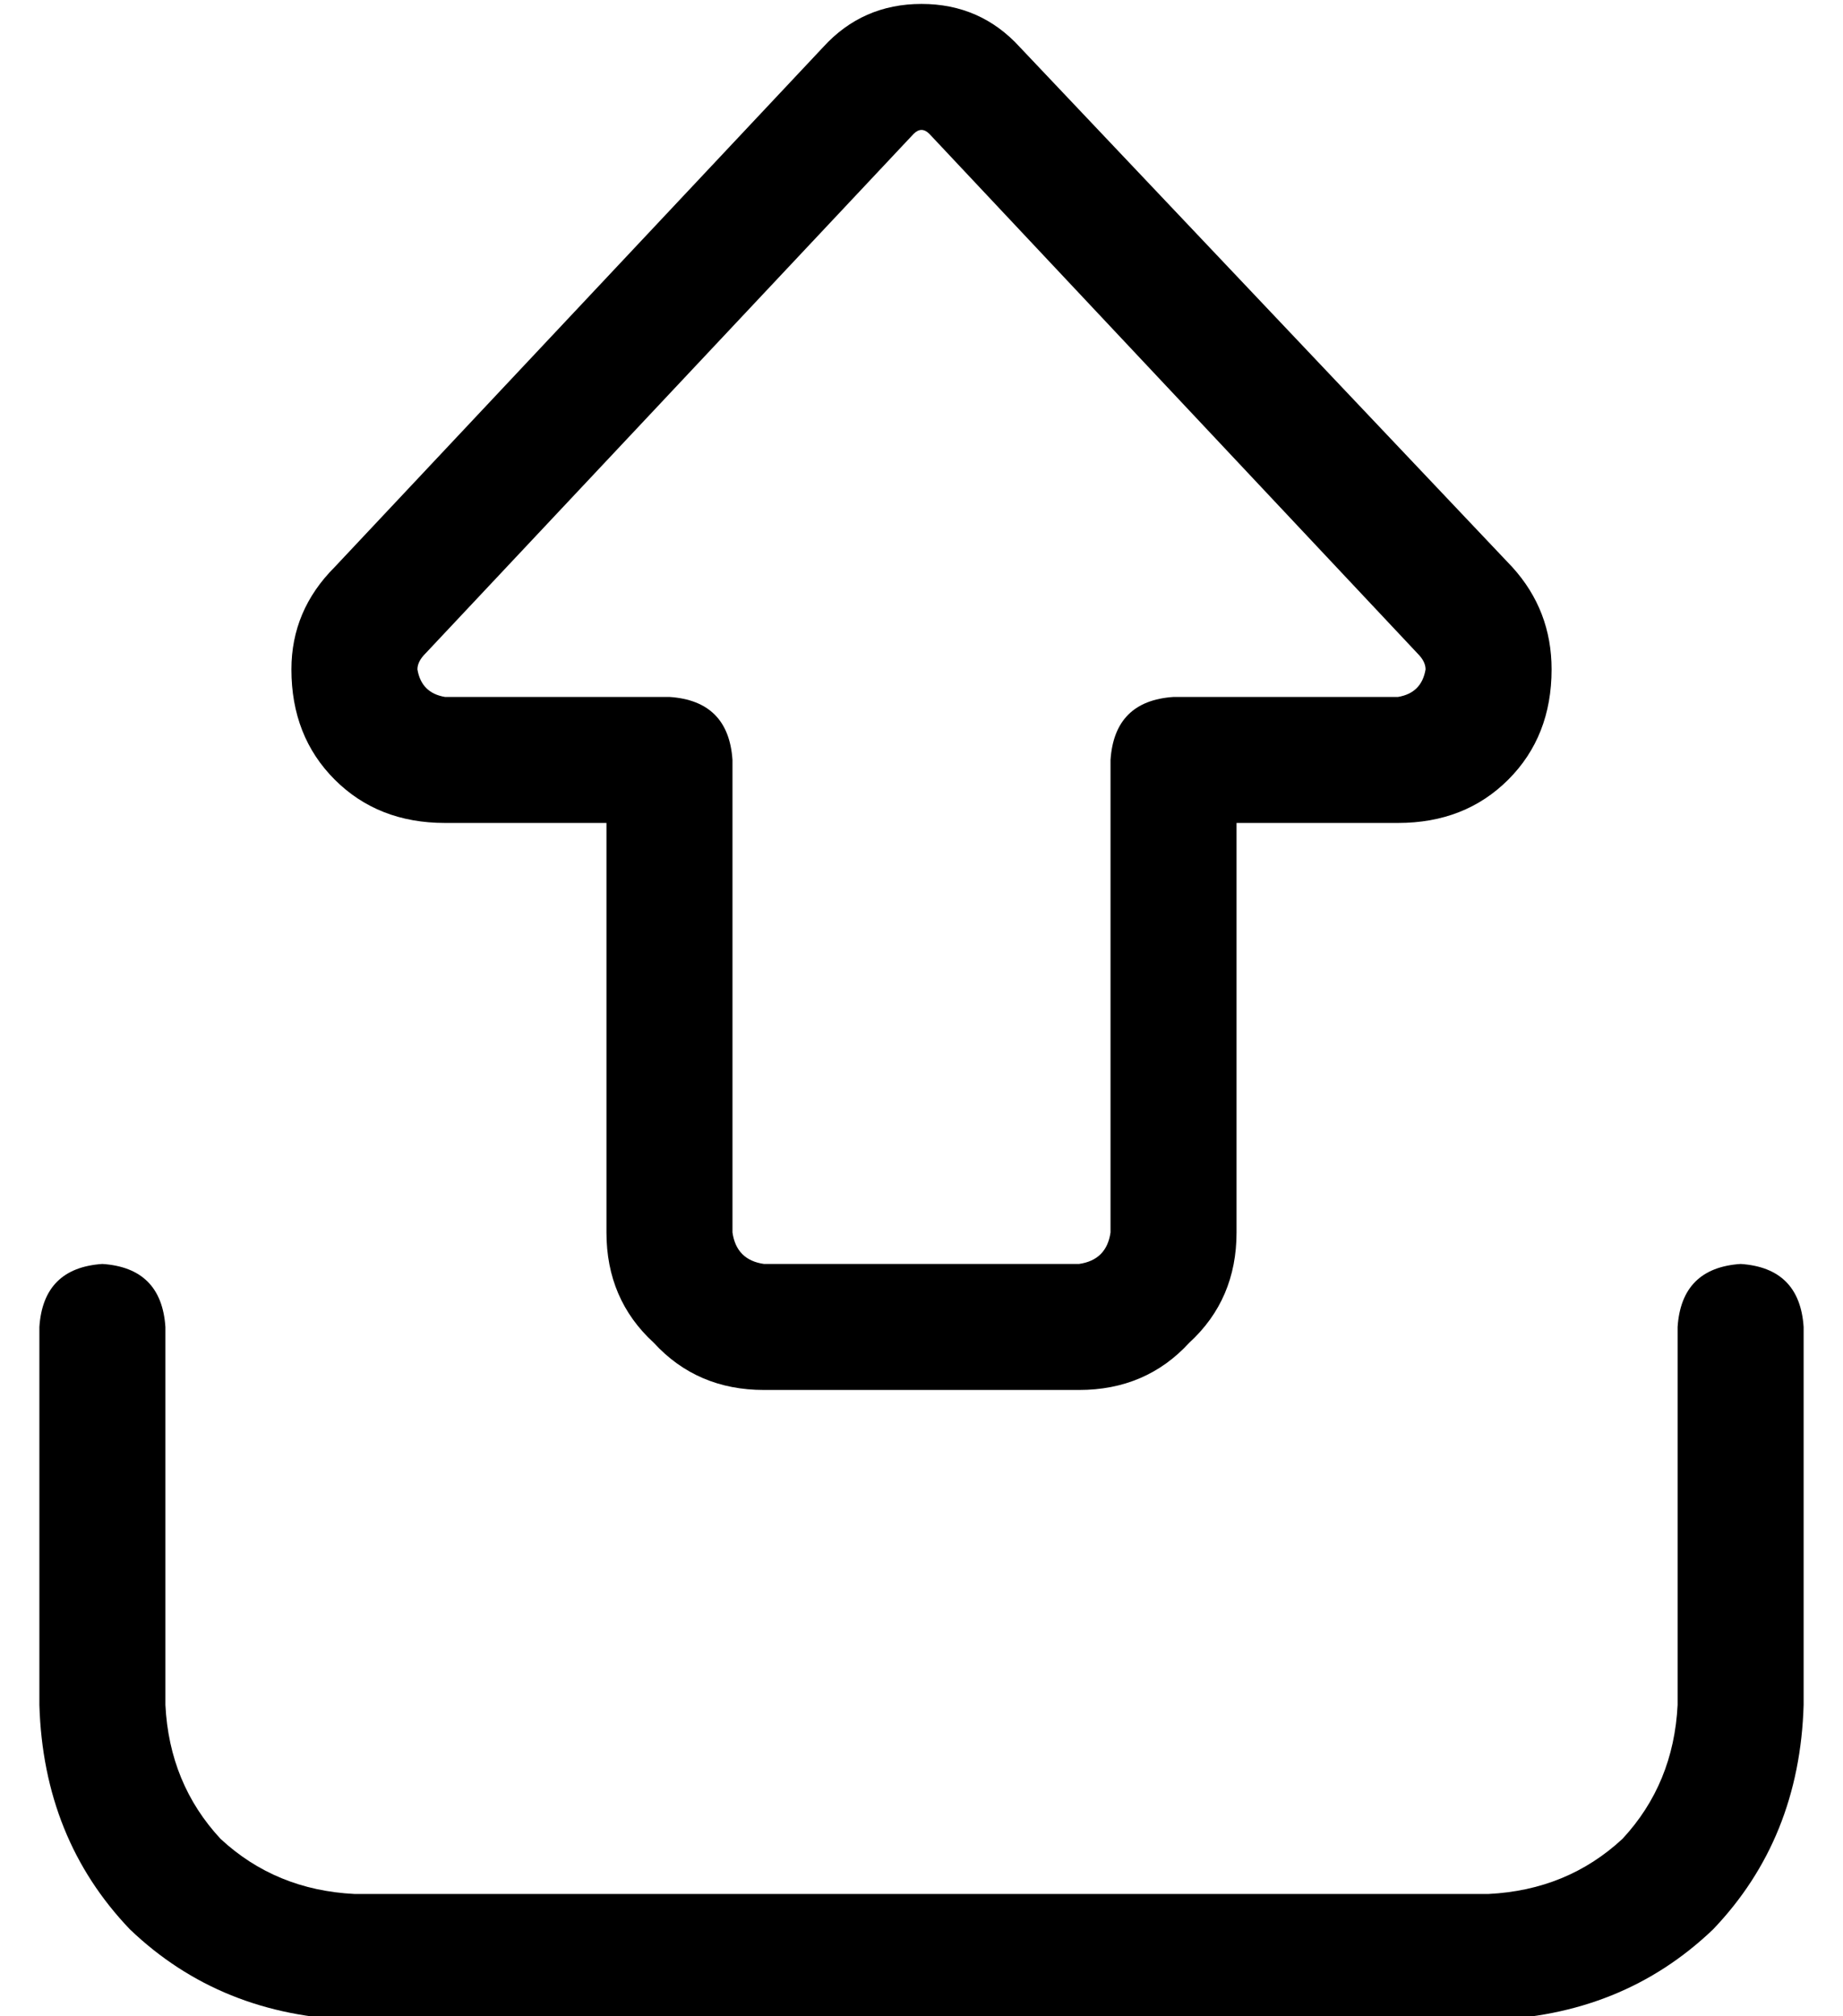 <?xml version="1.0" standalone="no"?>
<!DOCTYPE svg PUBLIC "-//W3C//DTD SVG 1.1//EN" "http://www.w3.org/Graphics/SVG/1.1/DTD/svg11.dtd" >
<svg xmlns="http://www.w3.org/2000/svg" xmlns:xlink="http://www.w3.org/1999/xlink" version="1.1" viewBox="-10 -40 468 512">
   <path fill="currentColor"
d="M222 -6q1 -1 2 -1t2 1l124 132v0q2 2 2 4q-1 6 -7 7h-57v0q-15 1 -16 16v120v0q-1 7 -8 8h-80v0q-7 -1 -8 -8v-120v0q-1 -15 -16 -16h-57v0q-6 -1 -7 -7q0 -2 2 -4l124 -132v0zM224 -39q-15 0 -25 11l-124 132v0q-11 11 -11 26q0 17 11 28t28 11h41v0v104v0q0 17 12 28
q11 12 28 12h80v0q17 0 28 -12q12 -11 12 -28v-104v0h41v0q17 0 28 -11t11 -28q0 -15 -10 -26l-125 -132v0q-10 -11 -25 -11v0zM32 297q-1 -15 -16 -16q-15 1 -16 16v96v0q1 34 23 57q23 22 57 23h288v0q34 -1 57 -23q22 -23 23 -57v-96v0q-1 -15 -16 -16q-15 1 -16 16v96v0
q-1 20 -14 34q-14 13 -34 14h-288v0q-20 -1 -34 -14q-13 -14 -14 -34v-96v0z" />
</svg>
